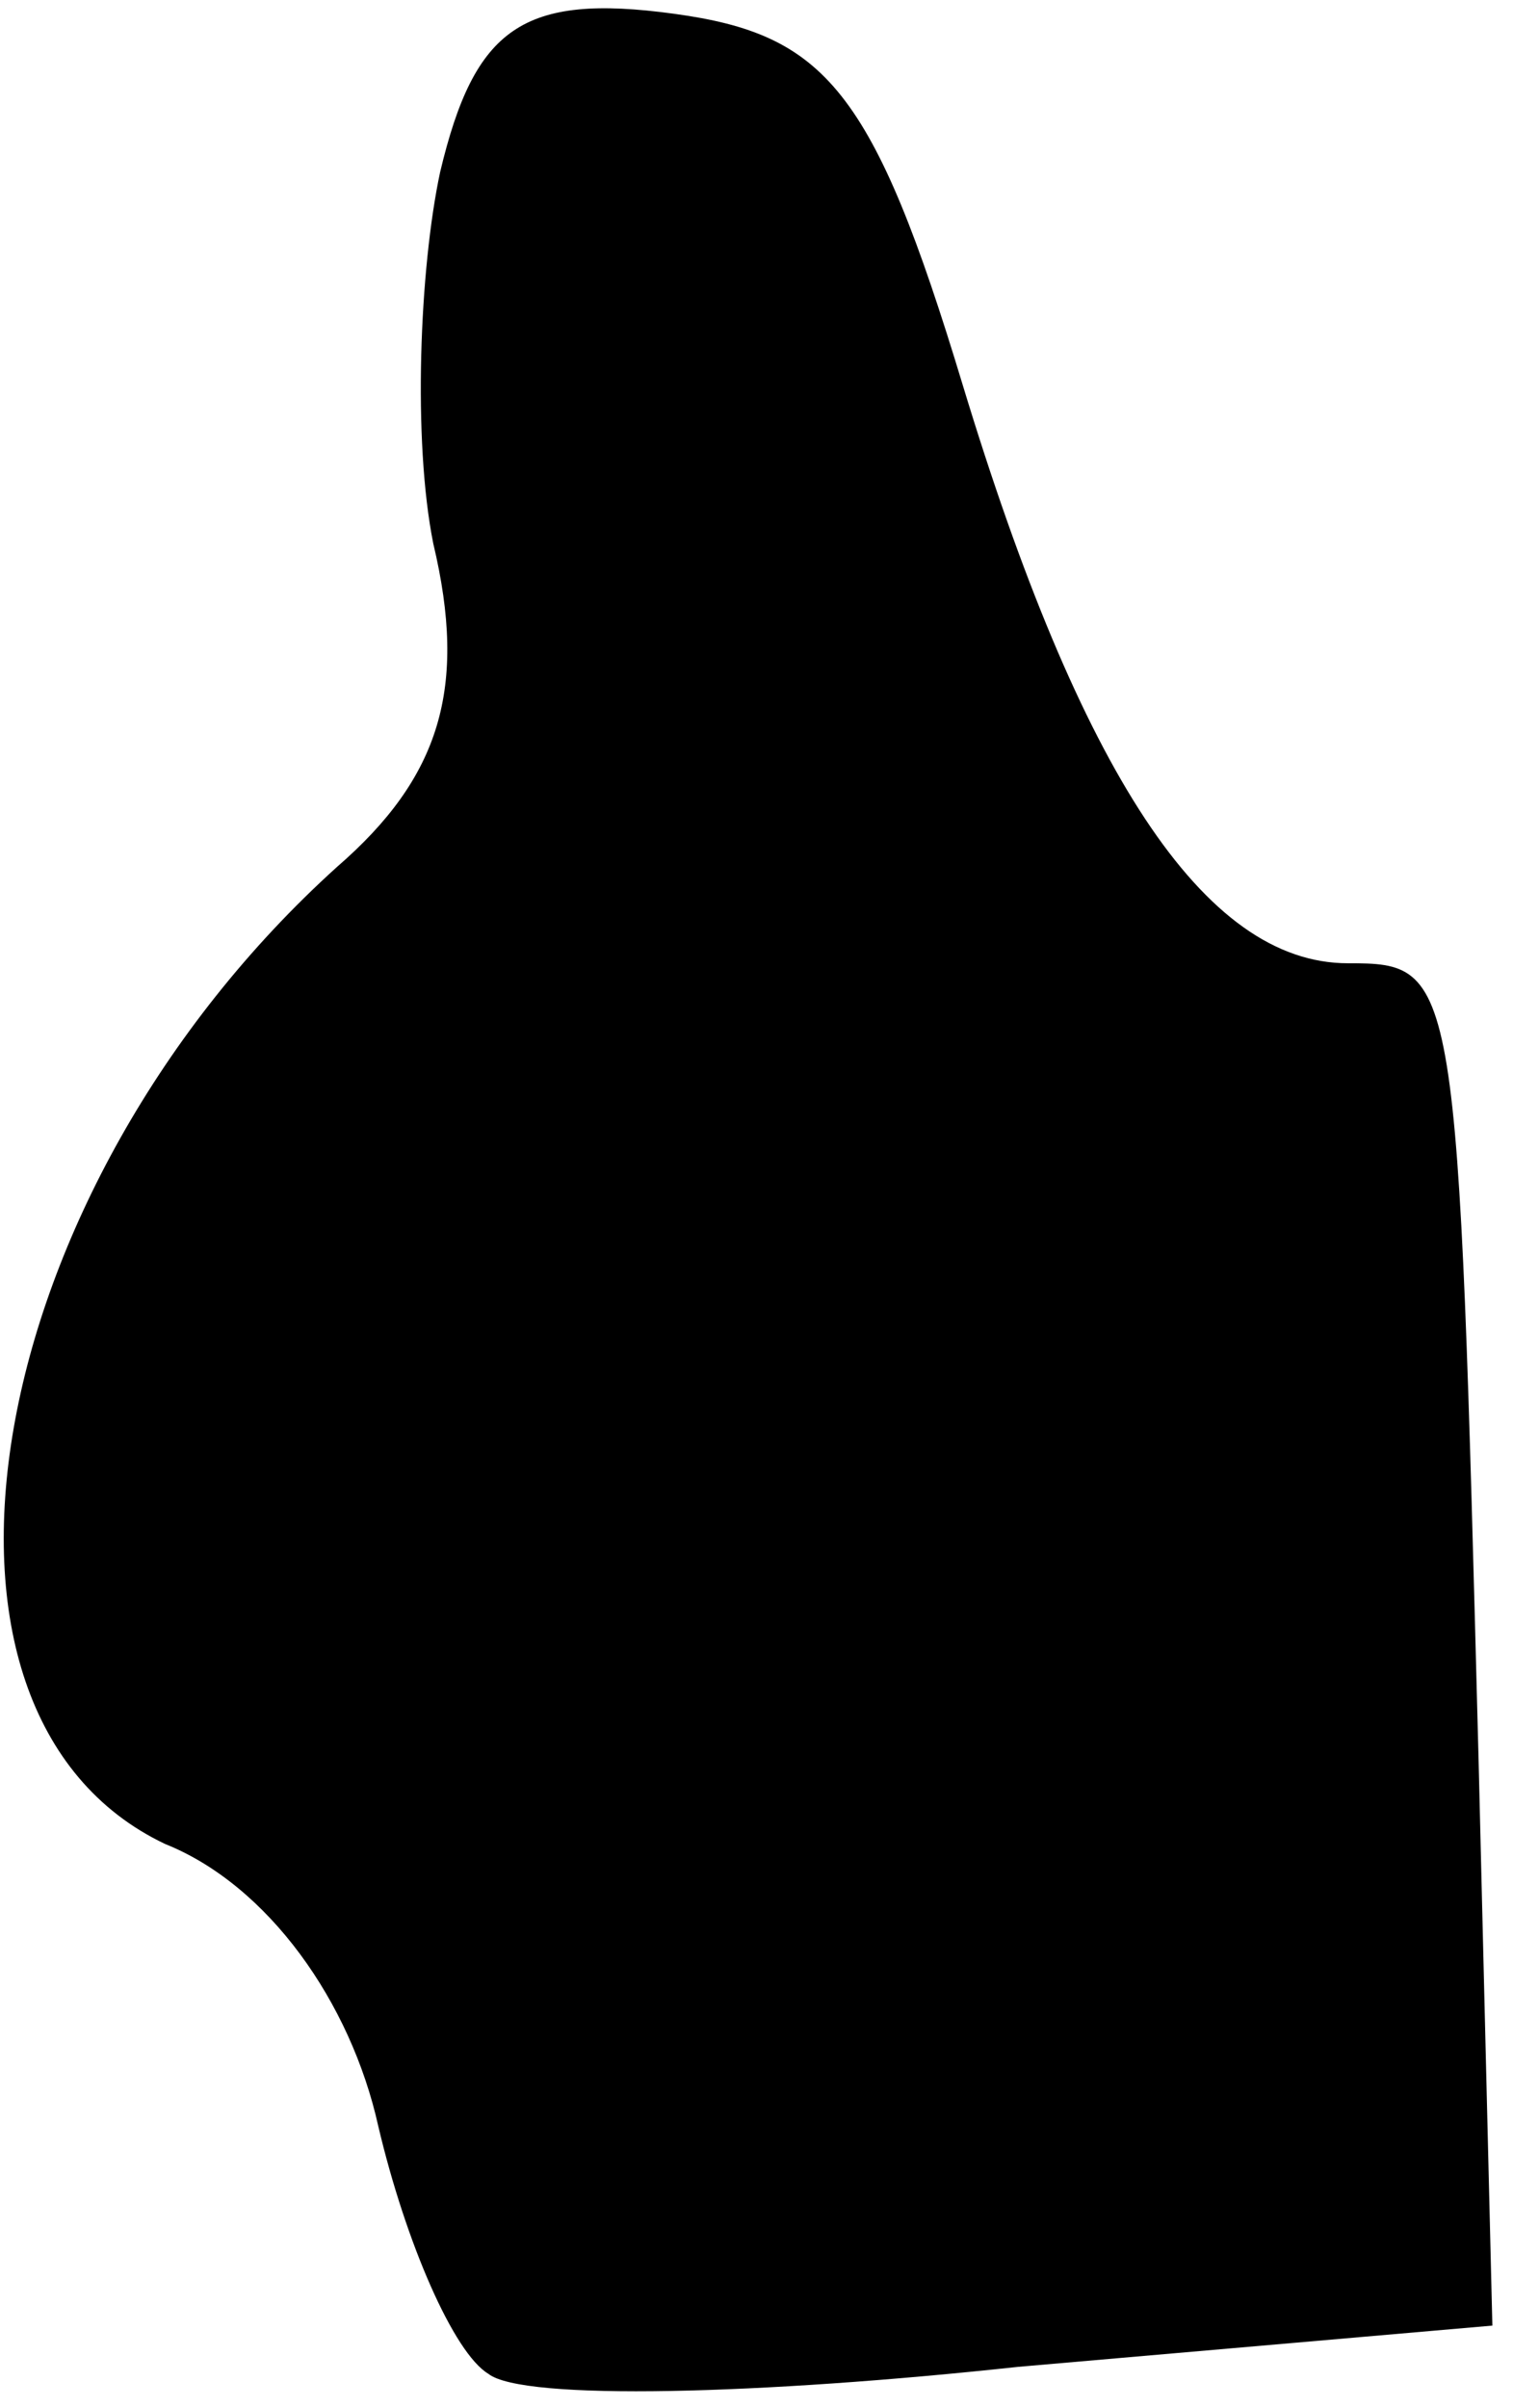 <?xml version="1.0" standalone="no"?>
<!DOCTYPE svg PUBLIC "-//W3C//DTD SVG 20010904//EN"
 "http://www.w3.org/TR/2001/REC-SVG-20010904/DTD/svg10.dtd">
<svg version="1.0" xmlns="http://www.w3.org/2000/svg"
 width="22pt" height="35pt" viewBox="0 0 22 35"
 preserveAspectRatio="xMidYMid meet">
<g transform="translate(0,35) scale(0.1,-0.1)"
fill="#000000" stroke="none">
<path fill="#000000" stroke="none" d="M64 325 c-3 -14 -4 -39 -1 -54 5 -21 1
-34 -14 -47 -52 -47 -65 -123 -25 -142 15 -6 27 -23 31 -41 4 -17 11 -33 16
-36 5 -4 40 -3 77 1 l69 6 -2 82 c-3 115 -3 116 -19 116 -21 0 -39 28 -56 84
-13 43 -20 51 -42 54 -22 3 -29 -2 -34 -23z"/>
</g>
</svg>
